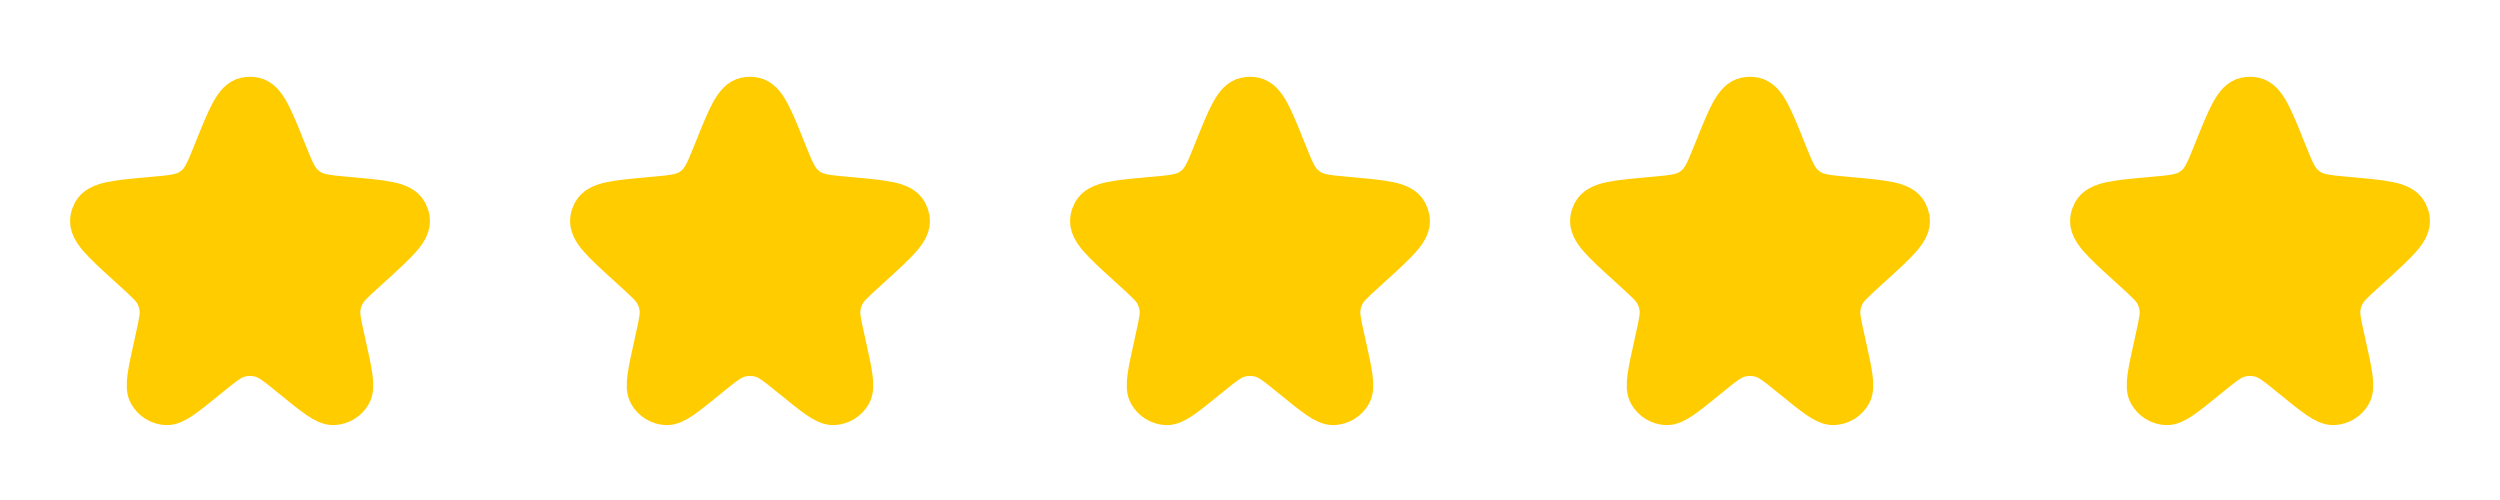 <svg width="120" height="24" viewBox="0 0 120 24" fill="none" xmlns="http://www.w3.org/2000/svg">
<path d="M10.307 7.22C10.949 5.62 11.27 4.819 11.792 4.708C11.929 4.679 12.071 4.679 12.208 4.708C12.729 4.818 13.051 5.619 13.693 7.22C14.058 8.13 14.24 8.585 14.582 8.895C14.679 8.982 14.782 9.058 14.892 9.125C15.287 9.364 15.78 9.408 16.766 9.496C18.435 9.646 19.269 9.72 19.524 10.196C19.577 10.295 19.613 10.401 19.63 10.512C19.715 11.045 19.101 11.602 17.874 12.719L17.534 13.029C16.96 13.551 16.674 13.812 16.508 14.137C16.408 14.332 16.341 14.543 16.31 14.76C16.258 15.121 16.342 15.5 16.51 16.257L16.57 16.527C16.871 17.885 17.022 18.564 16.834 18.897C16.751 19.044 16.632 19.168 16.488 19.257C16.343 19.346 16.179 19.397 16.01 19.405C15.628 19.424 15.089 18.985 14.01 18.106C13.3 17.527 12.945 17.238 12.551 17.125C12.191 17.022 11.809 17.022 11.449 17.125C11.055 17.238 10.699 17.527 9.989 18.106C8.911 18.984 8.372 19.424 7.989 19.406C7.82 19.398 7.656 19.347 7.512 19.258C7.368 19.169 7.249 19.044 7.166 18.897C6.978 18.564 7.129 17.885 7.43 16.527L7.49 16.257C7.658 15.5 7.742 15.121 7.69 14.76C7.659 14.543 7.592 14.332 7.492 14.137C7.326 13.812 7.04 13.551 6.466 13.029L6.126 12.719C4.899 11.603 4.286 11.045 4.37 10.512C4.387 10.401 4.423 10.295 4.476 10.196C4.731 9.72 5.566 9.646 7.234 9.496C8.22 9.408 8.713 9.364 9.107 9.126C9.217 9.059 9.321 8.982 9.417 8.895C9.76 8.585 9.942 8.13 10.307 7.22Z" fill="#FFCC00" stroke="#FFCC00" stroke-width="2"/>
<path d="M34.307 7.22C34.949 5.62 35.27 4.819 35.792 4.708C35.929 4.679 36.071 4.679 36.208 4.708C36.729 4.818 37.051 5.619 37.693 7.22C38.058 8.13 38.24 8.585 38.582 8.895C38.679 8.982 38.782 9.058 38.892 9.125C39.287 9.364 39.78 9.408 40.766 9.496C42.435 9.646 43.269 9.72 43.524 10.196C43.577 10.295 43.612 10.401 43.63 10.512C43.715 11.045 43.101 11.602 41.874 12.719L41.534 13.029C40.96 13.551 40.674 13.812 40.508 14.137C40.408 14.332 40.341 14.543 40.31 14.76C40.258 15.121 40.342 15.5 40.51 16.257L40.57 16.527C40.871 17.885 41.022 18.564 40.834 18.897C40.751 19.044 40.632 19.168 40.487 19.257C40.343 19.346 40.179 19.397 40.01 19.405C39.628 19.424 39.089 18.985 38.01 18.106C37.3 17.527 36.945 17.238 36.551 17.125C36.191 17.022 35.809 17.022 35.449 17.125C35.055 17.238 34.699 17.527 33.989 18.106C32.911 18.984 32.372 19.424 31.989 19.406C31.82 19.398 31.656 19.347 31.512 19.258C31.368 19.169 31.249 19.044 31.166 18.897C30.978 18.564 31.129 17.885 31.43 16.527L31.49 16.257C31.658 15.5 31.742 15.121 31.69 14.76C31.659 14.543 31.592 14.332 31.492 14.137C31.326 13.812 31.04 13.551 30.466 13.029L30.126 12.719C28.899 11.603 28.286 11.045 28.37 10.512C28.387 10.401 28.423 10.295 28.476 10.196C28.731 9.72 29.566 9.646 31.234 9.496C32.22 9.408 32.713 9.364 33.107 9.126C33.218 9.059 33.321 8.982 33.417 8.895C33.76 8.585 33.942 8.13 34.307 7.22Z" fill="#FFCC00" stroke="#FFCC00" stroke-width="2"/>
<path d="M58.307 7.22C58.949 5.62 59.27 4.819 59.792 4.708C59.929 4.679 60.071 4.679 60.208 4.708C60.729 4.818 61.051 5.619 61.693 7.22C62.058 8.13 62.24 8.585 62.582 8.895C62.679 8.982 62.782 9.058 62.892 9.125C63.287 9.364 63.78 9.408 64.766 9.496C66.435 9.646 67.269 9.72 67.524 10.196C67.577 10.295 67.612 10.401 67.63 10.512C67.715 11.045 67.101 11.602 65.874 12.719L65.534 13.029C64.96 13.551 64.674 13.812 64.508 14.137C64.408 14.332 64.341 14.543 64.31 14.76C64.258 15.121 64.342 15.5 64.51 16.257L64.57 16.527C64.871 17.885 65.022 18.564 64.834 18.897C64.751 19.044 64.632 19.168 64.487 19.257C64.343 19.346 64.179 19.397 64.01 19.405C63.628 19.424 63.089 18.985 62.01 18.106C61.3 17.527 60.945 17.238 60.551 17.125C60.191 17.022 59.809 17.022 59.449 17.125C59.055 17.238 58.699 17.527 57.989 18.106C56.911 18.984 56.372 19.424 55.989 19.406C55.82 19.398 55.656 19.347 55.512 19.258C55.368 19.169 55.249 19.044 55.166 18.897C54.978 18.564 55.129 17.885 55.43 16.527L55.49 16.257C55.658 15.5 55.742 15.121 55.69 14.76C55.658 14.543 55.592 14.332 55.492 14.137C55.326 13.812 55.04 13.551 54.466 13.029L54.126 12.719C52.899 11.603 52.286 11.045 52.37 10.512C52.387 10.401 52.423 10.295 52.476 10.196C52.731 9.72 53.566 9.646 55.234 9.496C56.22 9.408 56.713 9.364 57.107 9.126C57.218 9.059 57.321 8.982 57.417 8.895C57.76 8.585 57.942 8.13 58.307 7.22Z" fill="#FFCC00" stroke="#FFCC00" stroke-width="2"/>
<path d="M82.307 7.22C82.949 5.62 83.27 4.819 83.792 4.708C83.929 4.679 84.071 4.679 84.208 4.708C84.729 4.818 85.051 5.619 85.693 7.22C86.058 8.13 86.24 8.585 86.582 8.895C86.679 8.982 86.782 9.058 86.892 9.125C87.287 9.364 87.78 9.408 88.766 9.496C90.435 9.646 91.269 9.72 91.524 10.196C91.577 10.295 91.612 10.401 91.63 10.512C91.715 11.045 91.101 11.602 89.874 12.719L89.534 13.029C88.96 13.551 88.674 13.812 88.508 14.137C88.408 14.332 88.341 14.543 88.31 14.76C88.258 15.121 88.342 15.5 88.51 16.257L88.57 16.527C88.871 17.885 89.022 18.564 88.834 18.897C88.751 19.044 88.632 19.168 88.487 19.257C88.343 19.346 88.179 19.397 88.01 19.405C87.628 19.424 87.089 18.985 86.01 18.106C85.3 17.527 84.945 17.238 84.551 17.125C84.191 17.022 83.809 17.022 83.449 17.125C83.055 17.238 82.699 17.527 81.989 18.106C80.911 18.984 80.372 19.424 79.989 19.406C79.82 19.398 79.656 19.347 79.512 19.258C79.368 19.169 79.249 19.044 79.166 18.897C78.978 18.564 79.129 17.885 79.43 16.527L79.49 16.257C79.658 15.5 79.742 15.121 79.69 14.76C79.659 14.543 79.592 14.332 79.492 14.137C79.326 13.812 79.04 13.551 78.466 13.029L78.126 12.719C76.899 11.603 76.286 11.045 76.37 10.512C76.387 10.401 76.423 10.295 76.476 10.196C76.731 9.72 77.566 9.646 79.234 9.496C80.22 9.408 80.713 9.364 81.107 9.126C81.218 9.059 81.321 8.982 81.417 8.895C81.76 8.585 81.942 8.13 82.307 7.22Z" fill="#FFCC00" stroke="#FFCC00" stroke-width="2"/>
<path d="M106.307 7.22C106.949 5.62 107.27 4.819 107.792 4.708C107.929 4.679 108.071 4.679 108.208 4.708C108.729 4.818 109.051 5.619 109.693 7.22C110.058 8.13 110.24 8.585 110.582 8.895C110.679 8.982 110.782 9.058 110.892 9.125C111.287 9.364 111.78 9.408 112.766 9.496C114.435 9.646 115.269 9.72 115.524 10.196C115.577 10.295 115.613 10.401 115.63 10.512C115.715 11.045 115.101 11.602 113.874 12.719L113.534 13.029C112.96 13.551 112.674 13.812 112.508 14.137C112.408 14.332 112.341 14.543 112.31 14.76C112.258 15.121 112.342 15.5 112.51 16.257L112.57 16.527C112.871 17.885 113.022 18.564 112.834 18.897C112.751 19.044 112.632 19.168 112.487 19.257C112.343 19.346 112.179 19.397 112.01 19.405C111.628 19.424 111.089 18.985 110.01 18.106C109.3 17.527 108.945 17.238 108.551 17.125C108.191 17.022 107.809 17.022 107.449 17.125C107.055 17.238 106.699 17.527 105.989 18.106C104.911 18.984 104.372 19.424 103.989 19.406C103.82 19.398 103.656 19.347 103.512 19.258C103.368 19.169 103.249 19.044 103.166 18.897C102.978 18.564 103.129 17.885 103.43 16.527L103.49 16.257C103.658 15.5 103.742 15.121 103.69 14.76C103.659 14.543 103.592 14.332 103.492 14.137C103.326 13.812 103.04 13.551 102.466 13.029L102.126 12.719C100.899 11.603 100.286 11.045 100.37 10.512C100.387 10.401 100.423 10.295 100.476 10.196C100.731 9.72 101.566 9.646 103.234 9.496C104.22 9.408 104.713 9.364 105.107 9.126C105.217 9.059 105.321 8.982 105.417 8.895C105.76 8.585 105.942 8.13 106.307 7.22Z" fill="#FFCC00" stroke="#FFCC00" stroke-width="2"/>
</svg>
